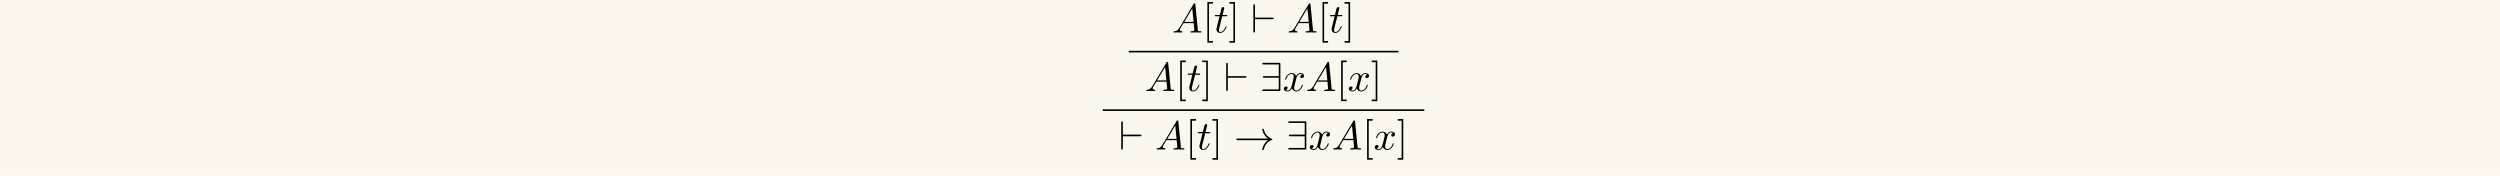 <?xml version='1.0' encoding='UTF-8'?>
<!-- This file was generated by dvisvgm 3.2.2 -->
<svg version='1.1' xmlns='http://www.w3.org/2000/svg' xmlns:xlink='http://www.w3.org/1999/xlink' width='613pt' height='43.087pt' viewBox='-.5 -42.587 613 43.087'>
<defs>
<path id='g11-33' d='m8.309-2.291c-.548 .418-.817 .827-.897 .956c-.448 .687-.528 1.315-.528 1.325c0 .12 .12 .12 .199 .12c.169 0 .179-.02 .219-.199c.229-.976 .817-1.813 1.943-2.271c.12-.04 .149-.06 .149-.13s-.06-.1-.08-.11c-.438-.169-1.644-.667-2.022-2.341c-.03-.12-.04-.149-.209-.149c-.08 0-.199 0-.199 .12c0 .02 .09 .648 .508 1.315c.199 .299 .488 .648 .917 .966h-7.402c-.179 0-.359 0-.359 .199s.179 .199 .359 .199h7.402z'/>
<path id='g11-57' d='m4.981-6.555c0-.329-.03-.359-.349-.359h-3.736c-.169 0-.349 0-.349 .199s.179 .199 .349 .199h3.686v2.859h-3.547c-.169 0-.349 0-.349 .199s.179 .199 .349 .199h3.547v2.859h-3.686c-.169 0-.349 0-.349 .199s.179 .199 .349 .199h3.736c.319 0 .349-.03 .349-.359v-6.197z'/>
<path id='g11-96' d='m5.181-3.258c.169 0 .349 0 .349-.199s-.179-.199-.349-.199h-4.234v-2.899c0-.179 0-.359-.199-.359s-.199 .209-.199 .359v6.197c0 .149 0 .359 .199 .359s.199-.179 .199-.359v-2.899h4.234z'/>
<path id='g16-91' d='m2.54 2.491v-.399h-.966v-9.166h.966v-.399h-1.365v9.963h1.365z'/>
<path id='g16-93' d='m1.584-7.472h-1.365v.399h.966v9.166h-.966v.399h1.365v-9.963z'/>
<path id='g13-65' d='m1.783-1.146c-.399 .667-.787 .807-1.225 .837c-.12 .01-.209 .01-.209 .199c0 .06 .05 .11 .13 .11c.269 0 .578-.03 .857-.03c.329 0 .677 .03 .996 .03c.06 0 .189 0 .189-.189c0-.11-.09-.12-.159-.12c-.229-.02-.468-.1-.468-.349c0-.12 .06-.229 .139-.369l.757-1.275h2.501c.02 .209 .159 1.564 .159 1.664c0 .299-.518 .329-.717 .329c-.139 0-.239 0-.239 .199c0 .11 .12 .11 .139 .11c.408 0 .837-.03 1.245-.03c.249 0 .877 .03 1.126 .03c.06 0 .179 0 .179-.199c0-.11-.1-.11-.229-.11c-.618 0-.618-.07-.648-.359l-.608-6.227c-.02-.199-.02-.239-.189-.239c-.159 0-.199 .07-.259 .169l-3.467 5.818zm1.196-1.465l1.963-3.288l.319 3.288h-2.281z'/>
<path id='g13-116' d='m2.052-3.985h.936c.199 0 .299 0 .299-.199c0-.11-.1-.11-.279-.11h-.877c.359-1.415 .408-1.614 .408-1.674c0-.169-.12-.269-.289-.269c-.03 0-.309 .01-.399 .359l-.389 1.584h-.936c-.199 0-.299 0-.299 .189c0 .12 .08 .12 .279 .12h.877c-.717 2.829-.757 2.999-.757 3.178c0 .538 .379 .917 .917 .917c1.016 0 1.584-1.455 1.584-1.534c0-.1-.08-.1-.12-.1c-.09 0-.1 .03-.149 .139c-.428 1.036-.956 1.275-1.295 1.275c-.209 0-.309-.13-.309-.458c0-.239 .02-.309 .06-.478l.737-2.939z'/>
<path id='g13-120' d='m3.328-3.009c.06-.259 .289-1.176 .986-1.176c.05 0 .289 0 .498 .13c-.279 .05-.478 .299-.478 .538c0 .159 .11 .349 .379 .349c.219 0 .538-.179 .538-.578c0-.518-.588-.658-.927-.658c-.578 0-.927 .528-1.046 .757c-.249-.658-.787-.757-1.076-.757c-1.036 0-1.604 1.285-1.604 1.534c0 .1 .1 .1 .12 .1c.08 0 .11-.02 .13-.11c.339-1.056 .996-1.305 1.335-1.305c.189 0 .538 .09 .538 .667c0 .309-.169 .976-.538 2.371c-.159 .618-.508 1.036-.946 1.036c-.06 0-.289 0-.498-.13c.249-.05 .468-.259 .468-.538c0-.269-.219-.349-.369-.349c-.299 0-.548 .259-.548 .578c0 .458 .498 .658 .936 .658c.658 0 1.016-.697 1.046-.757c.12 .369 .478 .757 1.076 .757c1.026 0 1.594-1.285 1.594-1.534c0-.1-.09-.1-.12-.1c-.09 0-.11 .04-.13 .11c-.329 1.066-1.006 1.305-1.325 1.305c-.389 0-.548-.319-.548-.658c0-.219 .06-.438 .169-.877l.339-1.365z'/>
</defs>
<g id='page75'>
<rect x='-.5' y='-42.587' width='613' height='43.087' fill='#fbf7ef'/>
<g fill='currentColor'>
<use x='286.905' y='-34.615' xlink:href='#g13-65'/>
<use x='294.377' y='-34.615' xlink:href='#g16-91'/>
<use x='297.144' y='-34.615' xlink:href='#g13-116'/>
<use x='300.742' y='-34.615' xlink:href='#g16-93'/>
<use x='306.277' y='-34.615' xlink:href='#g11-96'/>
<use x='315.132' y='-34.615' xlink:href='#g13-65'/>
<use x='322.604' y='-34.615' xlink:href='#g16-91'/>
<use x='325.372' y='-34.615' xlink:href='#g13-116'/>
<use x='328.969' y='-34.615' xlink:href='#g16-93'/>
<rect x='276.257' y='-30.131' height='.399' width='66.127'/>
<use x='280.242' y='-20.268' xlink:href='#g13-65'/>
<use x='287.714' y='-20.268' xlink:href='#g16-91'/>
<use x='290.482' y='-20.268' xlink:href='#g13-116'/>
<use x='294.079' y='-20.268' xlink:href='#g16-93'/>
<use x='299.614' y='-20.268' xlink:href='#g11-96'/>
<use x='308.47' y='-20.268' xlink:href='#g11-57'/>
<use x='314.005' y='-20.268' xlink:href='#g13-120'/>
<use x='319.699' y='-20.268' xlink:href='#g13-65'/>
<use x='327.171' y='-20.268' xlink:href='#g16-91'/>
<use x='329.938' y='-20.268' xlink:href='#g13-120'/>
<use x='335.632' y='-20.268' xlink:href='#g16-93'/>
<rect x='269.892' y='-15.785' height='.399' width='78.857'/>
<use x='273.877' y='-5.922' xlink:href='#g11-96'/>
<use x='282.733' y='-5.922' xlink:href='#g13-65'/>
<use x='290.205' y='-5.922' xlink:href='#g16-91'/>
<use x='292.972' y='-5.922' xlink:href='#g13-116'/>
<use x='296.57' y='-5.922' xlink:href='#g16-93'/>
<use x='302.105' y='-5.922' xlink:href='#g11-33'/>
<use x='314.835' y='-5.922' xlink:href='#g11-57'/>
<use x='320.37' y='-5.922' xlink:href='#g13-120'/>
<use x='326.064' y='-5.922' xlink:href='#g13-65'/>
<use x='333.536' y='-5.922' xlink:href='#g16-91'/>
<use x='336.303' y='-5.922' xlink:href='#g13-120'/>
<use x='341.997' y='-5.922' xlink:href='#g16-93'/>
</g>
</g>
</svg>